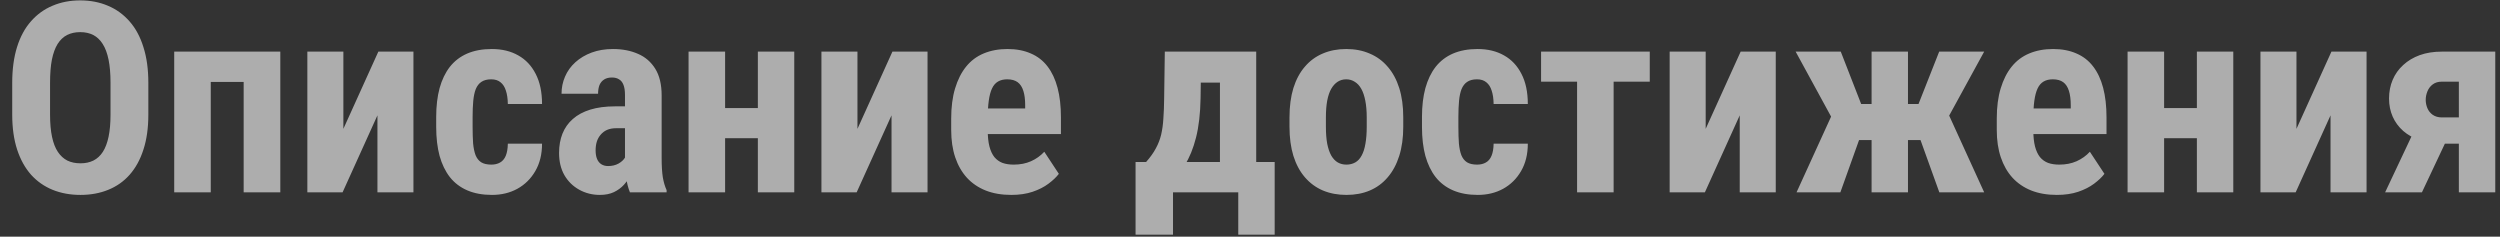 <svg width="169" height="16" viewBox="0 0 169 16" fill="none" xmlns="http://www.w3.org/2000/svg">
<rect x="0" y="0" width="169" height="16" fill="#333333" stroke="none"/>
<path opacity="0.6" d="M10.028 5.608V7.744C10.028 8.646 9.917 9.438 9.694 10.117C9.478 10.791 9.167 11.356 8.763 11.813C8.364 12.265 7.881 12.604 7.312 12.833C6.75 13.062 6.126 13.176 5.44 13.176C4.755 13.176 4.128 13.062 3.56 12.833C2.997 12.604 2.511 12.265 2.101 11.813C1.696 11.356 1.383 10.791 1.16 10.117C0.938 9.438 0.826 8.646 0.826 7.744V5.608C0.826 4.683 0.935 3.874 1.151 3.183C1.368 2.485 1.682 1.905 2.092 1.442C2.502 0.974 2.988 0.622 3.551 0.388C4.113 0.147 4.737 0.027 5.423 0.027C6.108 0.027 6.732 0.147 7.295 0.388C7.857 0.622 8.344 0.974 8.754 1.442C9.164 1.905 9.478 2.485 9.694 3.183C9.917 3.874 10.028 4.683 10.028 5.608ZM7.471 7.744V5.591C7.471 4.981 7.427 4.463 7.339 4.035C7.251 3.602 7.119 3.247 6.943 2.972C6.768 2.696 6.554 2.494 6.302 2.365C6.05 2.236 5.757 2.172 5.423 2.172C5.089 2.172 4.793 2.236 4.535 2.365C4.283 2.494 4.069 2.696 3.894 2.972C3.724 3.247 3.595 3.602 3.507 4.035C3.425 4.463 3.384 4.981 3.384 5.591V7.744C3.384 8.33 3.428 8.831 3.516 9.247C3.604 9.663 3.735 10.003 3.911 10.267C4.087 10.53 4.301 10.727 4.553 10.855C4.811 10.979 5.106 11.04 5.44 11.04C5.769 11.04 6.059 10.979 6.311 10.855C6.568 10.727 6.782 10.53 6.952 10.267C7.122 10.003 7.251 9.663 7.339 9.247C7.427 8.831 7.471 8.33 7.471 7.744ZM17.121 3.49V5.538H13.579V3.49H17.121ZM14.247 3.49V13H11.777V3.49H14.247ZM18.949 3.49V13H16.471V3.49H18.949ZM23.212 8.711L25.576 3.49H27.949V13H25.515V7.797L23.159 13H20.777V3.49H23.212V8.711ZM33.214 11.128C33.442 11.128 33.639 11.081 33.803 10.987C33.973 10.894 34.102 10.741 34.19 10.53C34.277 10.319 34.324 10.047 34.33 9.713H36.642C36.642 10.428 36.489 11.046 36.185 11.567C35.886 12.083 35.481 12.481 34.972 12.763C34.468 13.038 33.897 13.176 33.258 13.176C32.619 13.176 32.062 13.073 31.588 12.868C31.113 12.663 30.721 12.364 30.41 11.972C30.105 11.579 29.874 11.102 29.716 10.539C29.564 9.971 29.487 9.32 29.487 8.588V7.894C29.487 7.173 29.564 6.528 29.716 5.96C29.874 5.392 30.105 4.911 30.41 4.519C30.721 4.126 31.11 3.827 31.579 3.622C32.054 3.417 32.61 3.314 33.249 3.314C33.935 3.314 34.529 3.458 35.033 3.745C35.537 4.026 35.93 4.442 36.211 4.993C36.498 5.544 36.642 6.224 36.642 7.032H34.33C34.324 6.669 34.28 6.367 34.198 6.127C34.122 5.881 34.002 5.693 33.838 5.564C33.68 5.43 33.469 5.362 33.205 5.362C32.93 5.362 32.707 5.421 32.537 5.538C32.373 5.649 32.247 5.813 32.159 6.03C32.077 6.241 32.022 6.505 31.992 6.821C31.963 7.138 31.948 7.495 31.948 7.894V8.588C31.948 9.016 31.96 9.388 31.983 9.704C32.013 10.015 32.068 10.278 32.15 10.495C32.238 10.706 32.364 10.864 32.528 10.97C32.698 11.075 32.927 11.128 33.214 11.128ZM42.249 10.812V6.417C42.249 6.13 42.214 5.901 42.144 5.731C42.079 5.562 41.98 5.438 41.845 5.362C41.716 5.28 41.558 5.239 41.37 5.239C41.159 5.239 40.983 5.283 40.843 5.371C40.702 5.459 40.597 5.585 40.526 5.749C40.462 5.913 40.43 6.109 40.43 6.338H37.96C37.96 5.928 38.039 5.541 38.197 5.178C38.355 4.809 38.587 4.486 38.892 4.211C39.202 3.93 39.571 3.71 39.999 3.552C40.427 3.394 40.907 3.314 41.44 3.314C42.073 3.314 42.636 3.423 43.128 3.64C43.62 3.851 44.01 4.188 44.297 4.65C44.584 5.113 44.727 5.714 44.727 6.452V10.688C44.727 11.222 44.754 11.655 44.807 11.989C44.865 12.323 44.95 12.61 45.062 12.851V13H42.583C42.472 12.736 42.387 12.408 42.328 12.016C42.275 11.617 42.249 11.216 42.249 10.812ZM42.548 7.19L42.557 8.667H41.651C41.417 8.667 41.212 8.705 41.036 8.781C40.866 8.857 40.723 8.966 40.605 9.106C40.488 9.241 40.4 9.399 40.342 9.581C40.289 9.763 40.263 9.956 40.263 10.161C40.263 10.39 40.295 10.583 40.359 10.741C40.424 10.899 40.52 11.02 40.649 11.102C40.778 11.184 40.931 11.225 41.106 11.225C41.376 11.225 41.61 11.169 41.81 11.058C42.009 10.946 42.155 10.812 42.249 10.653C42.349 10.495 42.381 10.349 42.346 10.214L42.908 11.172C42.838 11.389 42.741 11.614 42.618 11.849C42.501 12.083 42.352 12.3 42.17 12.499C41.988 12.698 41.763 12.862 41.493 12.991C41.23 13.114 40.916 13.176 40.553 13.176C40.043 13.176 39.577 13.059 39.155 12.824C38.733 12.59 38.399 12.262 38.153 11.84C37.913 11.418 37.793 10.917 37.793 10.337C37.793 9.856 37.869 9.423 38.022 9.036C38.18 8.644 38.414 8.312 38.725 8.043C39.035 7.768 39.428 7.557 39.902 7.41C40.377 7.264 40.934 7.19 41.572 7.19H42.548ZM52.014 7.305V9.344H48.217V7.305H52.014ZM49.017 3.49V13H46.547V3.49H49.017ZM53.692 3.49V13H51.231V3.49H53.692ZM57.964 8.711L60.328 3.49H62.701V13H60.267V7.797L57.911 13H55.529V3.49H57.964V8.711ZM68.361 13.176C67.711 13.176 67.134 13.076 66.63 12.877C66.132 12.678 65.71 12.391 65.364 12.016C65.019 11.635 64.755 11.175 64.573 10.636C64.392 10.097 64.301 9.481 64.301 8.79V8.008C64.301 7.234 64.389 6.558 64.564 5.978C64.74 5.392 64.989 4.899 65.311 4.501C65.634 4.103 66.029 3.807 66.498 3.613C66.973 3.414 67.509 3.314 68.106 3.314C68.704 3.314 69.228 3.414 69.68 3.613C70.137 3.807 70.515 4.1 70.814 4.492C71.112 4.879 71.338 5.359 71.49 5.934C71.643 6.508 71.719 7.176 71.719 7.938V9.062H65.347V7.331H69.302V7.111C69.302 6.725 69.261 6.402 69.179 6.145C69.097 5.881 68.968 5.685 68.792 5.556C68.616 5.427 68.382 5.362 68.089 5.362C67.843 5.362 67.635 5.412 67.465 5.512C67.295 5.611 67.16 5.767 67.061 5.978C66.961 6.188 66.888 6.464 66.841 6.804C66.794 7.138 66.77 7.539 66.77 8.008V8.79C66.77 9.229 66.809 9.599 66.885 9.897C66.961 10.19 67.072 10.431 67.219 10.618C67.371 10.8 67.556 10.932 67.772 11.014C67.989 11.09 68.241 11.128 68.528 11.128C68.962 11.128 69.352 11.052 69.697 10.899C70.049 10.741 70.348 10.527 70.594 10.258L71.578 11.752C71.408 11.975 71.174 12.197 70.875 12.42C70.576 12.643 70.219 12.824 69.803 12.965C69.387 13.105 68.906 13.176 68.361 13.176ZM78.741 3.49H81.202L81.158 6.646C81.141 7.677 81.038 8.562 80.851 9.3C80.663 10.038 80.411 10.656 80.095 11.154C79.784 11.652 79.424 12.051 79.014 12.35C78.603 12.643 78.167 12.859 77.704 13H77.265L77.238 10.979L77.476 10.952C77.757 10.636 77.977 10.328 78.135 10.029C78.299 9.73 78.419 9.42 78.495 9.098C78.571 8.77 78.621 8.409 78.644 8.017C78.674 7.618 78.691 7.161 78.697 6.646L78.741 3.49ZM79.383 3.49H84.92V13H82.468V5.582H79.383V3.49ZM76.764 10.952H86.168V15.865H83.707V13H79.295V15.865H76.764V10.952ZM87.17 8.57V7.929C87.17 7.185 87.258 6.525 87.434 5.951C87.615 5.377 87.873 4.896 88.207 4.51C88.541 4.117 88.942 3.821 89.411 3.622C89.886 3.417 90.416 3.314 91.002 3.314C91.594 3.314 92.124 3.417 92.593 3.622C93.067 3.821 93.472 4.117 93.806 4.51C94.145 4.896 94.406 5.377 94.588 5.951C94.769 6.525 94.86 7.185 94.86 7.929V8.57C94.86 9.309 94.769 9.965 94.588 10.539C94.406 11.113 94.145 11.597 93.806 11.989C93.472 12.382 93.07 12.678 92.602 12.877C92.133 13.076 91.606 13.176 91.019 13.176C90.434 13.176 89.903 13.076 89.429 12.877C88.96 12.678 88.556 12.382 88.216 11.989C87.876 11.597 87.615 11.113 87.434 10.539C87.258 9.965 87.17 9.309 87.17 8.57ZM89.631 7.929V8.57C89.631 9.01 89.66 9.391 89.719 9.713C89.783 10.035 89.874 10.302 89.991 10.513C90.114 10.724 90.261 10.879 90.431 10.979C90.601 11.078 90.797 11.128 91.019 11.128C91.242 11.128 91.441 11.078 91.617 10.979C91.793 10.879 91.936 10.724 92.048 10.513C92.165 10.302 92.25 10.035 92.303 9.713C92.361 9.391 92.391 9.01 92.391 8.57V7.929C92.391 7.501 92.358 7.126 92.294 6.804C92.23 6.476 92.139 6.209 92.022 6.004C91.904 5.793 91.758 5.635 91.582 5.529C91.412 5.418 91.219 5.362 91.002 5.362C90.785 5.362 90.592 5.418 90.422 5.529C90.258 5.635 90.114 5.793 89.991 6.004C89.874 6.209 89.783 6.476 89.719 6.804C89.66 7.126 89.631 7.501 89.631 7.929ZM99.853 11.128C100.081 11.128 100.277 11.081 100.441 10.987C100.611 10.894 100.74 10.741 100.828 10.53C100.916 10.319 100.963 10.047 100.969 9.713H103.28C103.28 10.428 103.128 11.046 102.823 11.567C102.524 12.083 102.12 12.481 101.61 12.763C101.106 13.038 100.535 13.176 99.897 13.176C99.258 13.176 98.701 13.073 98.227 12.868C97.752 12.663 97.359 12.364 97.049 11.972C96.744 11.579 96.513 11.102 96.355 10.539C96.202 9.971 96.126 9.32 96.126 8.588V7.894C96.126 7.173 96.202 6.528 96.355 5.96C96.513 5.392 96.744 4.911 97.049 4.519C97.359 4.126 97.749 3.827 98.218 3.622C98.692 3.417 99.249 3.314 99.888 3.314C100.573 3.314 101.168 3.458 101.672 3.745C102.176 4.026 102.568 4.442 102.85 4.993C103.137 5.544 103.28 6.224 103.28 7.032H100.969C100.963 6.669 100.919 6.367 100.837 6.127C100.761 5.881 100.641 5.693 100.477 5.564C100.318 5.43 100.107 5.362 99.844 5.362C99.568 5.362 99.346 5.421 99.176 5.538C99.012 5.649 98.886 5.813 98.798 6.03C98.716 6.241 98.66 6.505 98.631 6.821C98.602 7.138 98.587 7.495 98.587 7.894V8.588C98.587 9.016 98.599 9.388 98.622 9.704C98.651 10.015 98.707 10.278 98.789 10.495C98.877 10.706 99.003 10.864 99.167 10.97C99.337 11.075 99.565 11.128 99.853 11.128ZM109.081 3.49V13H106.611V3.49H109.081ZM111.524 3.49V5.521H104.177V3.49H111.524ZM115.304 8.711L117.668 3.49H120.041V13H117.606V7.797L115.251 13H112.869V3.49H115.304V8.711ZM124.646 9.467L121.386 3.49H124.436L125.815 7.032H127.389L127.072 9.467H124.646ZM125.833 9.019L124.409 13H121.447L123.829 7.779L125.833 9.019ZM128.979 3.49V13H126.519V3.49H128.979ZM134.13 3.49L130.86 9.467H128.443L128.118 7.032H129.691L131.089 3.49H134.13ZM131.098 13L129.665 9.019L131.748 7.779L134.13 13H131.098ZM139.043 13.176C138.393 13.176 137.815 13.076 137.312 12.877C136.813 12.678 136.392 12.391 136.046 12.016C135.7 11.635 135.437 11.175 135.255 10.636C135.073 10.097 134.982 9.481 134.982 8.79V8.008C134.982 7.234 135.07 6.558 135.246 5.978C135.422 5.392 135.671 4.899 135.993 4.501C136.315 4.103 136.711 3.807 137.18 3.613C137.654 3.414 138.19 3.314 138.788 3.314C139.386 3.314 139.91 3.414 140.361 3.613C140.818 3.807 141.196 4.1 141.495 4.492C141.794 4.879 142.02 5.359 142.172 5.934C142.324 6.508 142.4 7.176 142.4 7.938V9.062H136.028V7.331H139.983V7.111C139.983 6.725 139.942 6.402 139.86 6.145C139.778 5.881 139.649 5.685 139.474 5.556C139.298 5.427 139.063 5.362 138.771 5.362C138.524 5.362 138.316 5.412 138.146 5.512C137.977 5.611 137.842 5.767 137.742 5.978C137.643 6.188 137.569 6.464 137.522 6.804C137.476 7.138 137.452 7.539 137.452 8.008V8.79C137.452 9.229 137.49 9.599 137.566 9.897C137.643 10.19 137.754 10.431 137.9 10.618C138.053 10.8 138.237 10.932 138.454 11.014C138.671 11.09 138.923 11.128 139.21 11.128C139.644 11.128 140.033 11.052 140.379 10.899C140.73 10.741 141.029 10.527 141.275 10.258L142.26 11.752C142.09 11.975 141.855 12.197 141.557 12.42C141.258 12.643 140.9 12.824 140.484 12.965C140.068 13.105 139.588 13.176 139.043 13.176ZM149.291 7.305V9.344H145.494V7.305H149.291ZM146.294 3.49V13H143.824V3.49H146.294ZM150.97 3.49V13H148.509V3.49H150.97ZM155.241 8.711L157.605 3.49H159.979V13H157.544V7.797L155.188 13H152.807V3.49H155.241V8.711ZM163.485 8.228H165.973L163.723 13H161.235L163.485 8.228ZM165.059 3.49H168.68V13H166.219V5.521H165.059C164.818 5.521 164.616 5.582 164.452 5.705C164.288 5.828 164.168 5.986 164.092 6.18C164.016 6.367 163.978 6.558 163.978 6.751C163.978 6.944 164.016 7.132 164.092 7.313C164.168 7.495 164.288 7.645 164.452 7.762C164.622 7.879 164.827 7.938 165.067 7.938H167.098V9.713H165.067C164.517 9.713 164.021 9.637 163.582 9.484C163.143 9.332 162.768 9.121 162.457 8.852C162.146 8.576 161.909 8.254 161.745 7.885C161.581 7.51 161.499 7.103 161.499 6.663C161.499 6.206 161.581 5.784 161.745 5.397C161.909 5.011 162.146 4.677 162.457 4.396C162.768 4.108 163.14 3.886 163.573 3.728C164.013 3.569 164.508 3.49 165.059 3.49Z" fill="white"/>
</svg>
